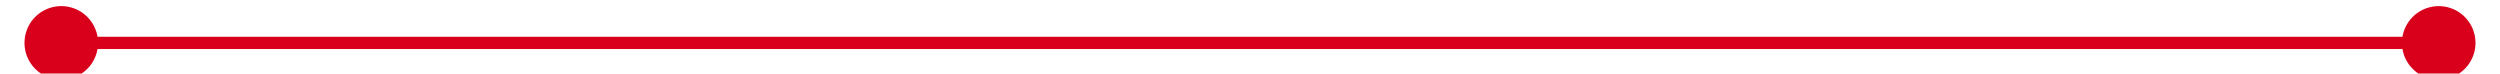 ﻿<?xml version="1.0" encoding="utf-8"?>
<svg version="1.1" xmlns:xlink="http://www.w3.org/1999/xlink" width="204px" height="6px" preserveAspectRatio="xMinYMid meet" viewBox="946 187  204 4" xmlns="http://www.w3.org/2000/svg">
  <path d="M 951 186.5  A 3 3 0 0 0 948 189.5 A 3 3 0 0 0 951 192.5 A 3 3 0 0 0 954 189.5 A 3 3 0 0 0 951 186.5 Z M 1145 186.5  A 3 3 0 0 0 1142 189.5 A 3 3 0 0 0 1145 192.5 A 3 3 0 0 0 1148 189.5 A 3 3 0 0 0 1145 186.5 Z " fill-rule="nonzero" fill="#d9001b" stroke="none" />
  <path d="M 949 189.5  L 1147 189.5  " stroke-width="1" stroke="#d9001b" fill="none" />
</svg>